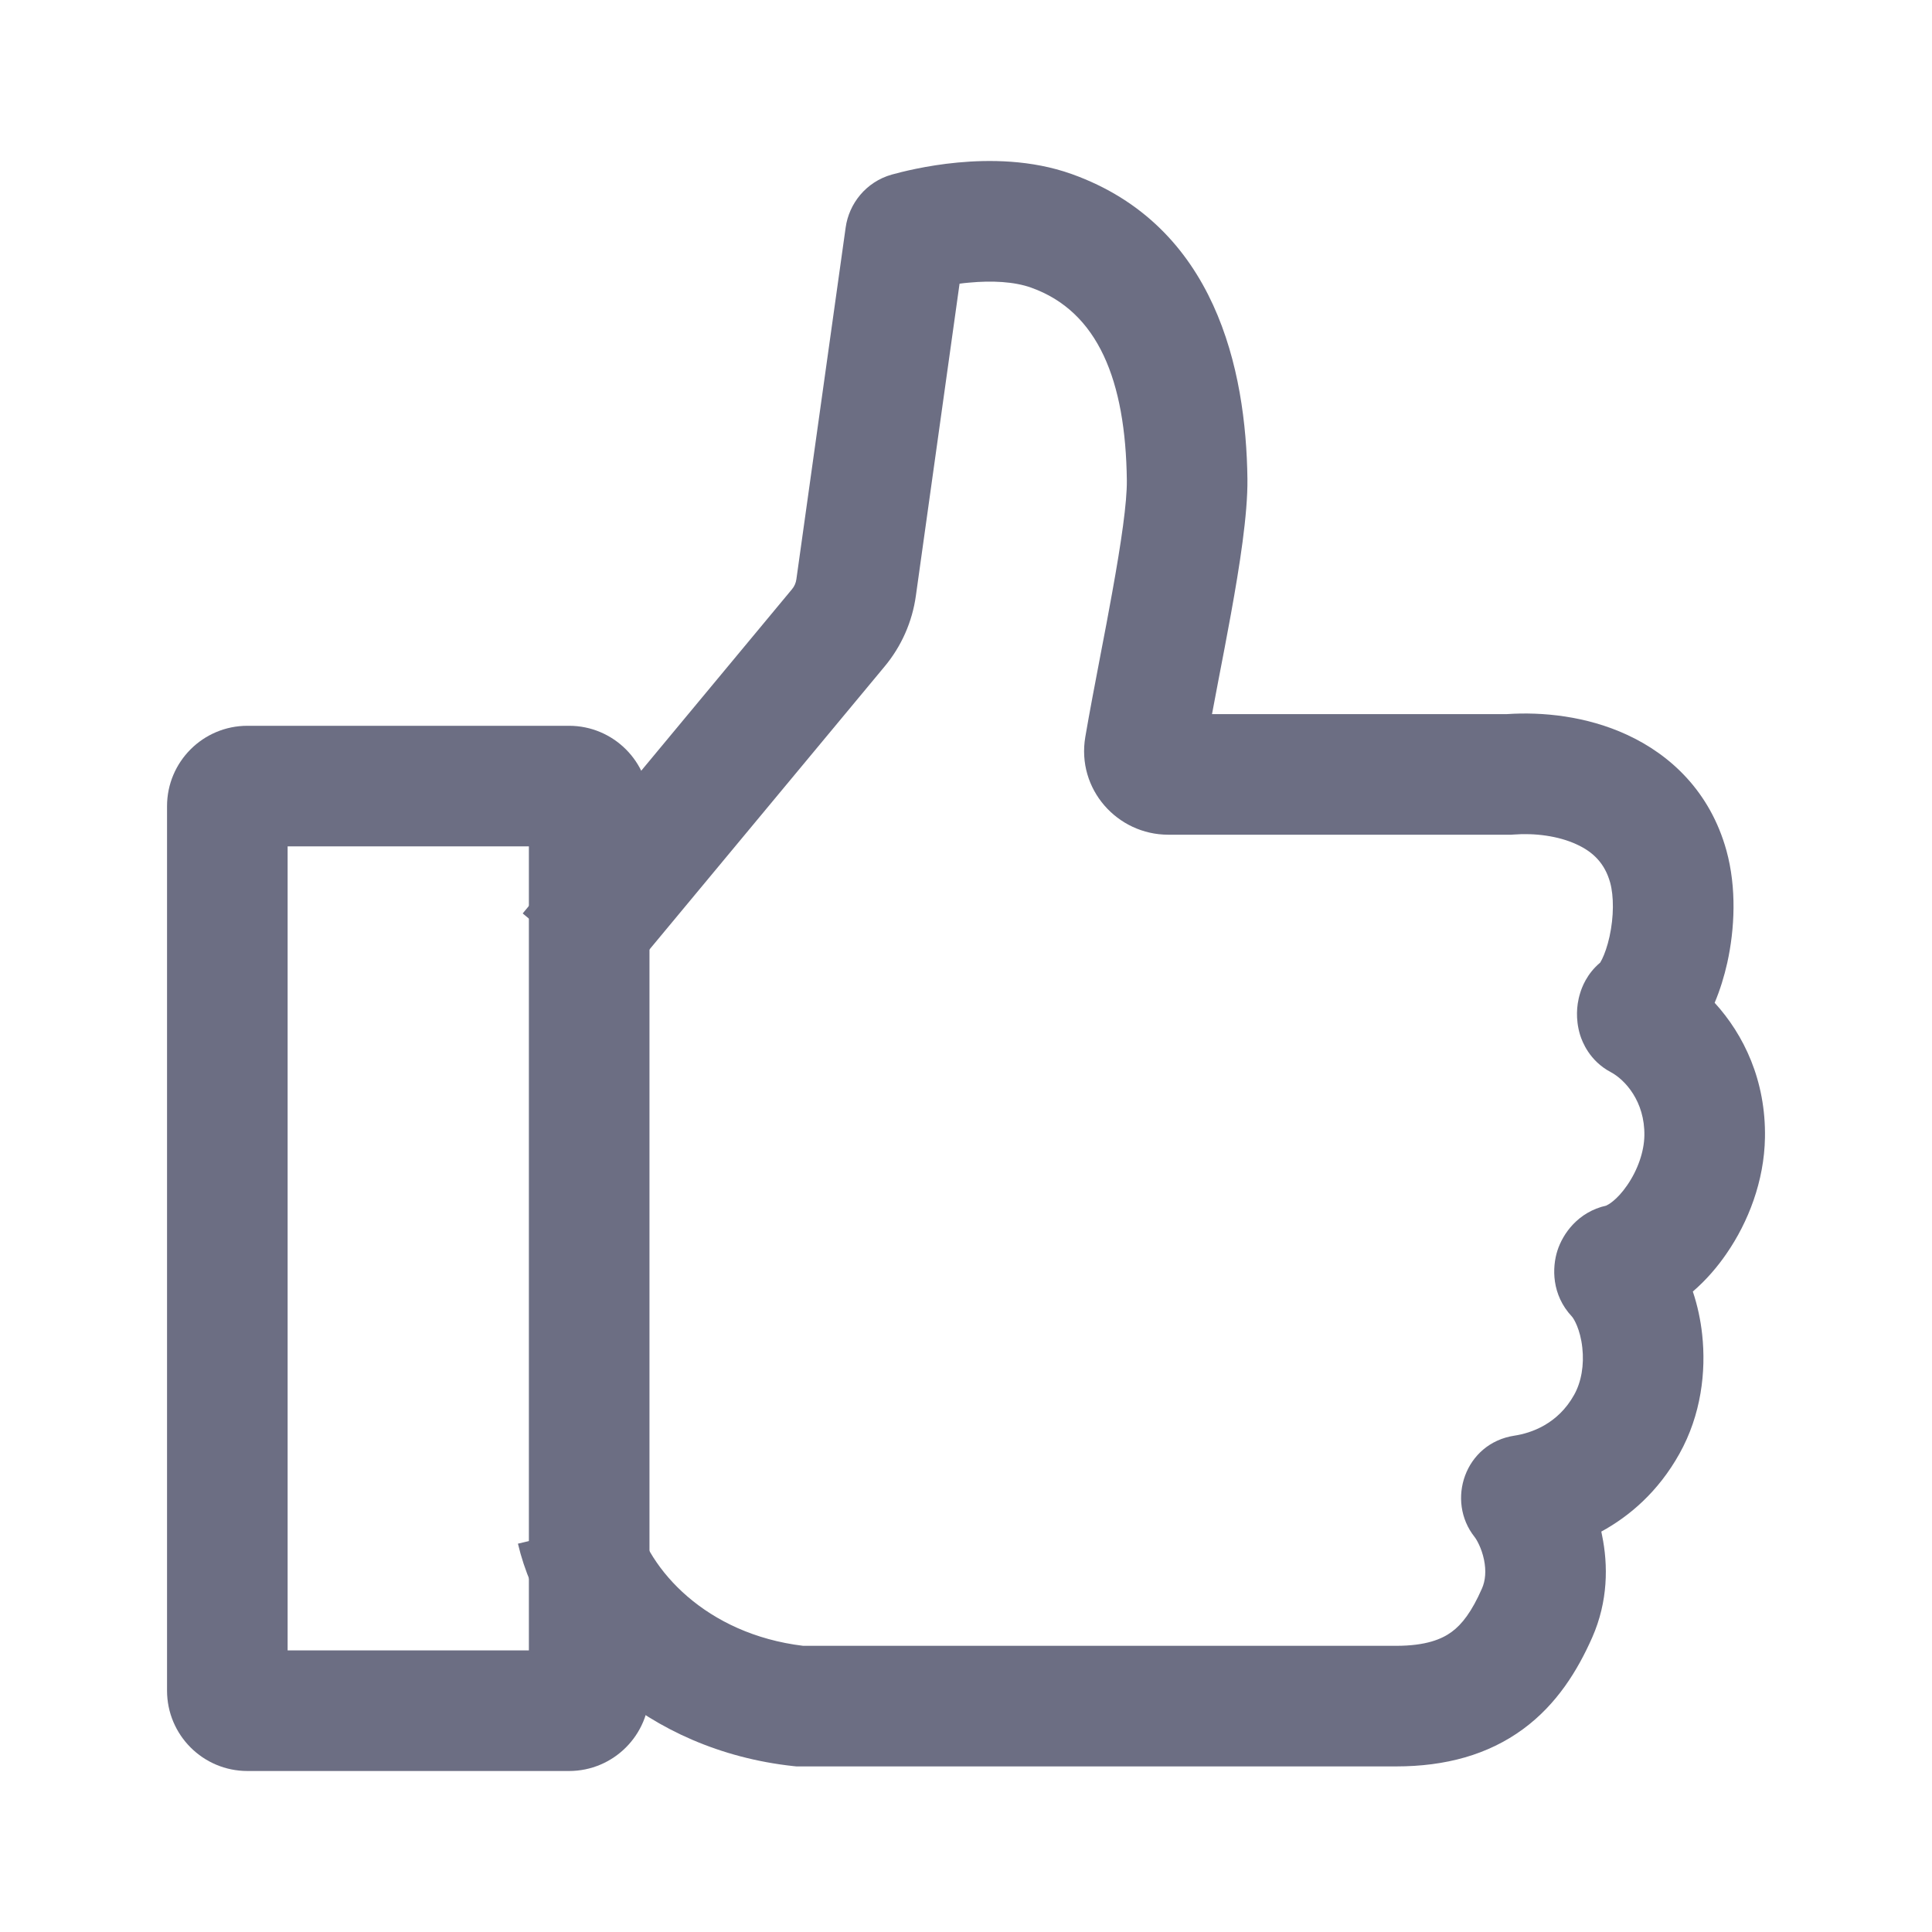 <svg width="24" height="24" viewBox="0 0 24 24" fill="none" xmlns="http://www.w3.org/2000/svg">
<g id="Actions/Like">
<g id="vector">
<path fill-rule="evenodd" clip-rule="evenodd" d="M11.92 3.524L11.377 7.403C11.332 7.725 11.198 8.028 10.99 8.278L7.645 12.304L6.493 11.347L9.838 7.32C9.868 7.285 9.887 7.241 9.893 7.195L10.505 2.827C10.546 2.53 10.757 2.26 11.077 2.169C11.19 2.138 11.503 2.056 11.898 2.019C12.282 1.983 12.809 1.982 13.313 2.162C15.103 2.802 15.479 4.596 15.496 5.949C15.501 6.39 15.399 7.031 15.291 7.628C15.24 7.91 15.187 8.184 15.136 8.448C15.109 8.592 15.082 8.734 15.056 8.871H18.718C19.16 8.841 19.708 8.895 20.212 9.128C20.75 9.376 21.243 9.833 21.446 10.564C21.575 11.031 21.549 11.542 21.457 11.959C21.419 12.129 21.367 12.298 21.3 12.457C21.663 12.854 21.937 13.424 21.925 14.132C21.916 14.671 21.718 15.181 21.448 15.572C21.336 15.736 21.195 15.901 21.029 16.044C21.088 16.22 21.126 16.401 21.145 16.578C21.195 17.038 21.133 17.574 20.863 18.058C20.597 18.535 20.238 18.837 19.892 19.026C19.895 19.043 19.899 19.059 19.902 19.076C19.977 19.441 19.977 19.892 19.78 20.339C19.598 20.751 19.34 21.172 18.918 21.481C18.485 21.798 17.958 21.943 17.342 21.943H9.894L9.854 21.939C8.042 21.742 6.75 20.514 6.434 19.176L7.891 18.831C8.049 19.497 8.77 20.299 9.977 20.445H17.342C17.718 20.445 17.913 20.36 18.032 20.273C18.161 20.179 18.283 20.021 18.409 19.734C18.453 19.635 18.463 19.513 18.435 19.376C18.405 19.231 18.344 19.126 18.318 19.093C17.96 18.642 18.197 17.927 18.814 17.834C19.018 17.803 19.352 17.691 19.554 17.328C19.644 17.168 19.68 16.957 19.656 16.741C19.631 16.511 19.55 16.38 19.527 16.355C19.272 16.083 19.28 15.744 19.347 15.535C19.414 15.327 19.601 15.055 19.955 14.976L19.956 14.975C19.971 14.968 20.083 14.914 20.214 14.723C20.345 14.533 20.424 14.305 20.427 14.106C20.434 13.682 20.186 13.412 20.009 13.318C19.743 13.177 19.655 12.939 19.629 12.858C19.596 12.751 19.589 12.654 19.59 12.583C19.591 12.511 19.601 12.425 19.63 12.334C19.649 12.272 19.709 12.099 19.878 11.958C19.883 11.95 19.891 11.936 19.902 11.914C19.933 11.85 19.968 11.754 19.994 11.635C20.049 11.386 20.048 11.132 20.002 10.964C19.936 10.727 19.793 10.584 19.585 10.489C19.356 10.383 19.063 10.347 18.804 10.367L18.775 10.369H14.512C13.881 10.369 13.372 9.805 13.482 9.155C13.533 8.855 13.602 8.495 13.671 8.134C13.722 7.869 13.773 7.604 13.816 7.361C13.929 6.737 14.001 6.24 13.998 5.967C13.983 4.729 13.642 3.87 12.809 3.573C12.599 3.498 12.322 3.484 12.038 3.511C11.997 3.514 11.958 3.519 11.92 3.524Z" fill="#6C6E83"/>
<path fill-rule="evenodd" clip-rule="evenodd" d="M3.573 10.514V20.502H6.57V10.514H3.573ZM3.074 9.016C2.522 9.016 2.075 9.463 2.075 10.015V21.001C2.075 21.553 2.522 22 3.074 22H7.069C7.62 22 8.068 21.553 8.068 21.001V10.015C8.068 9.463 7.62 9.016 7.069 9.016H3.074Z" fill="#6C6E83"/>
</g>
</g>
</svg>
